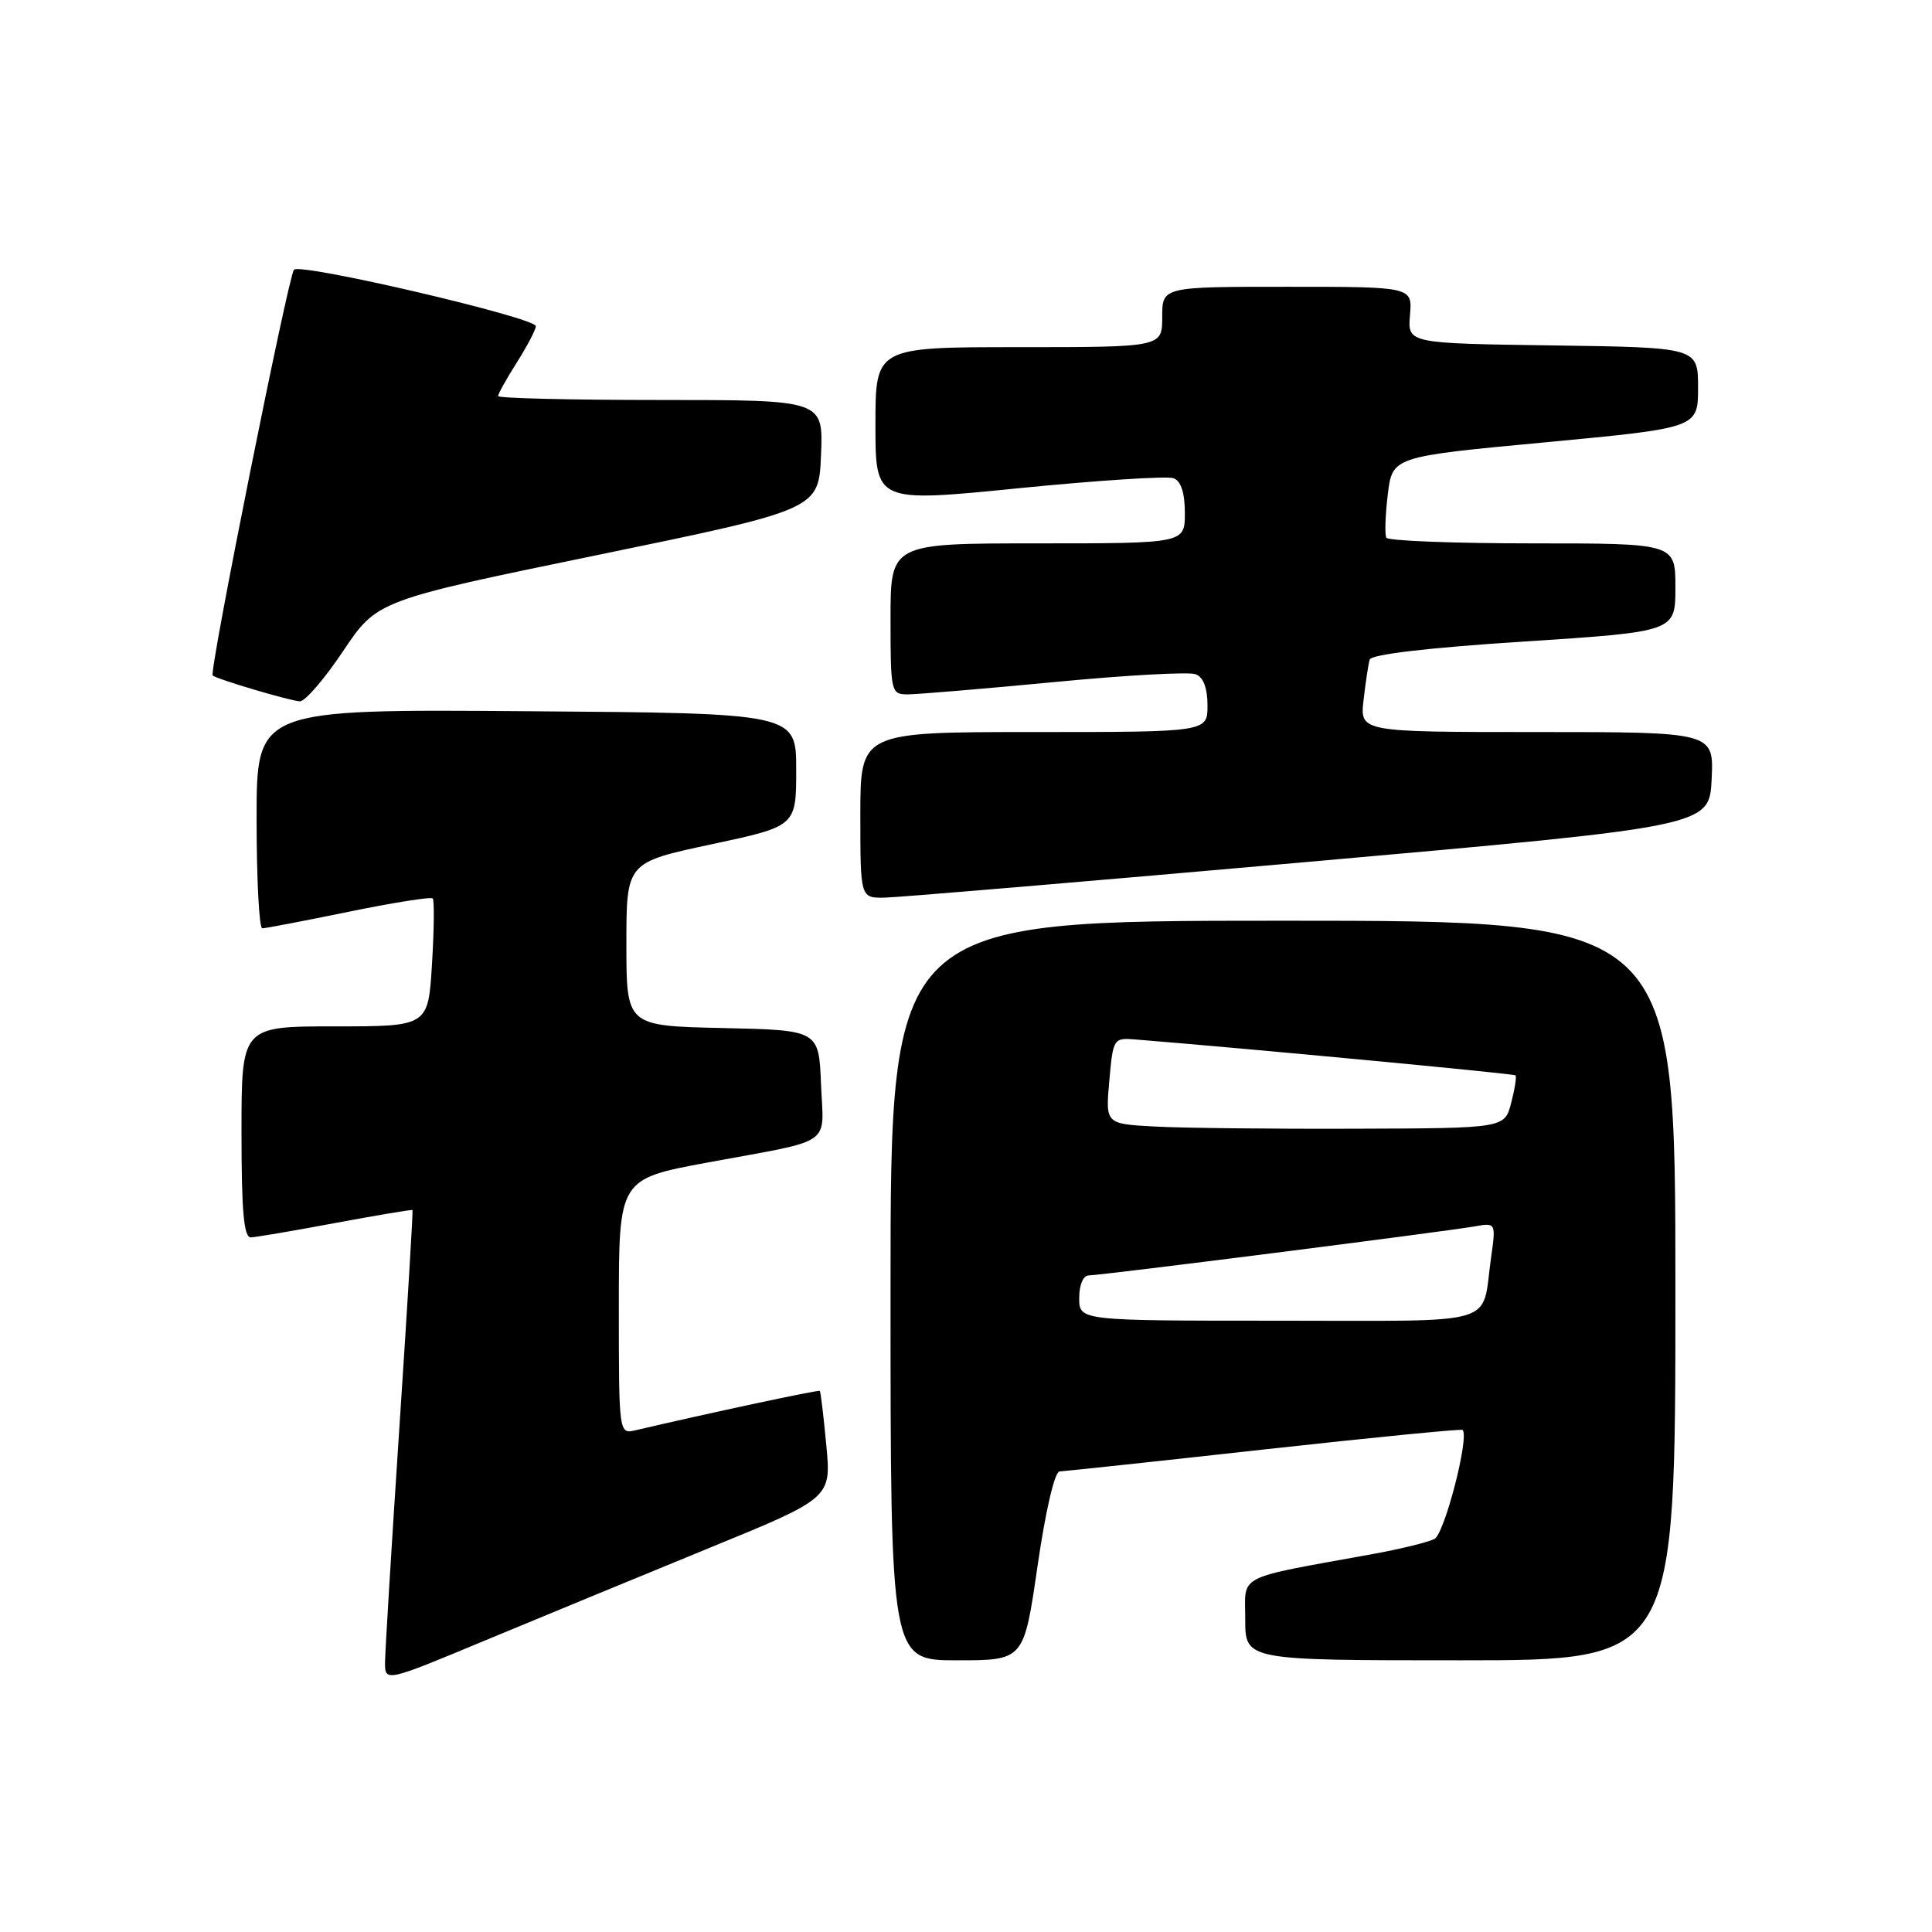 <?xml version="1.0" encoding="UTF-8" standalone="no"?>
<!DOCTYPE svg PUBLIC "-//W3C//DTD SVG 1.1//EN" "http://www.w3.org/Graphics/SVG/1.1/DTD/svg11.dtd" >
<svg xmlns="http://www.w3.org/2000/svg" xmlns:xlink="http://www.w3.org/1999/xlink" version="1.1" viewBox="0 0 256 256">
 <g >
 <path fill="currentColor"
d=" M 93.82 205.18 C 110.15 198.50 110.15 198.50 109.49 191.50 C 109.13 187.65 108.74 184.41 108.63 184.30 C 108.47 184.13 93.75 187.28 84.25 189.51 C 82.00 190.04 82.00 190.04 82.00 173.13 C 82.00 156.22 82.00 156.22 93.75 154.04 C 110.71 150.91 109.13 152.00 108.79 143.67 C 108.50 136.50 108.50 136.50 95.75 136.22 C 83.00 135.94 83.00 135.94 83.00 125.11 C 83.00 114.28 83.00 114.28 94.25 111.88 C 105.50 109.48 105.50 109.48 105.50 101.99 C 105.50 94.50 105.50 94.50 69.75 94.24 C 34.00 93.97 34.00 93.97 34.00 108.49 C 34.00 116.47 34.34 123.00 34.75 123.01 C 35.16 123.01 40.32 122.02 46.22 120.81 C 52.12 119.60 57.12 118.81 57.34 119.05 C 57.56 119.30 57.52 123.21 57.24 127.75 C 56.74 136.00 56.74 136.00 44.37 136.00 C 32.00 136.00 32.00 136.00 32.00 150.00 C 32.00 160.56 32.31 163.99 33.25 163.96 C 33.94 163.93 39.00 163.07 44.50 162.04 C 50.00 161.02 54.57 160.25 54.66 160.34 C 54.74 160.43 53.97 173.32 52.93 189.00 C 51.89 204.68 51.04 218.71 51.02 220.20 C 51.00 222.90 51.00 222.90 64.25 217.38 C 71.54 214.35 84.85 208.86 93.82 205.18 Z  M 137.48 207.50 C 138.54 200.19 139.75 194.99 140.40 194.97 C 141.00 194.95 153.20 193.65 167.50 192.06 C 181.80 190.48 193.63 189.32 193.80 189.47 C 194.73 190.38 191.41 203.24 190.07 203.92 C 189.20 204.36 185.57 205.25 182.00 205.90 C 163.48 209.27 165.00 208.49 165.00 214.57 C 165.00 220.00 165.00 220.00 193.50 220.00 C 222.00 220.00 222.00 220.00 222.00 171.00 C 222.00 122.00 222.00 122.00 170.00 122.00 C 118.00 122.00 118.00 122.00 118.00 171.00 C 118.00 220.00 118.00 220.00 126.83 220.00 C 135.67 220.00 135.67 220.00 137.48 207.50 Z  M 173.50 114.19 C 226.50 109.49 226.50 109.49 226.80 103.25 C 227.10 97.00 227.10 97.00 203.64 97.00 C 180.19 97.00 180.19 97.00 180.68 92.75 C 180.95 90.41 181.31 88.01 181.49 87.40 C 181.70 86.71 189.27 85.82 201.91 85.01 C 222.00 83.70 222.00 83.70 222.00 77.85 C 222.00 72.00 222.00 72.00 203.06 72.00 C 192.64 72.00 183.93 71.66 183.70 71.25 C 183.47 70.84 183.56 68.25 183.89 65.51 C 184.50 60.51 184.50 60.51 204.75 58.61 C 225.00 56.70 225.00 56.70 225.00 51.37 C 225.00 46.04 225.00 46.04 205.75 45.77 C 186.51 45.50 186.51 45.50 186.83 41.75 C 187.15 38.00 187.15 38.00 170.58 38.00 C 154.00 38.00 154.00 38.00 154.00 42.00 C 154.00 46.00 154.00 46.00 135.00 46.00 C 116.00 46.00 116.00 46.00 116.00 56.29 C 116.00 66.59 116.00 66.59 135.01 64.69 C 145.47 63.65 154.69 63.05 155.51 63.37 C 156.49 63.74 157.00 65.32 157.00 67.97 C 157.00 72.00 157.00 72.00 137.50 72.00 C 118.00 72.00 118.00 72.00 118.00 82.00 C 118.00 91.70 118.07 92.00 120.25 92.01 C 121.49 92.01 130.23 91.28 139.68 90.38 C 149.13 89.47 157.57 89.00 158.43 89.34 C 159.45 89.72 160.00 91.18 160.00 93.47 C 160.00 97.00 160.00 97.00 137.00 97.00 C 114.00 97.00 114.00 97.00 114.00 108.00 C 114.00 119.00 114.00 119.00 117.25 118.94 C 119.04 118.91 144.35 116.77 173.50 114.19 Z  M 45.46 86.28 C 49.97 79.56 49.97 79.56 79.24 73.53 C 108.50 67.50 108.50 67.50 108.79 60.25 C 109.09 53.00 109.09 53.00 87.54 53.00 C 75.69 53.00 66.00 52.77 66.00 52.48 C 66.00 52.19 67.12 50.18 68.50 48.00 C 69.88 45.82 71.00 43.67 71.00 43.22 C 71.00 42.09 39.77 34.80 38.95 35.74 C 38.20 36.61 27.69 89.03 28.18 89.50 C 28.68 89.98 38.35 92.85 39.73 92.93 C 40.40 92.97 42.99 89.98 45.46 86.28 Z  M 143.00 172.00 C 143.00 170.24 143.53 169.00 144.27 169.00 C 145.80 169.00 191.29 163.22 195.36 162.51 C 198.23 162.00 198.23 162.00 197.56 166.75 C 196.27 175.84 199.14 175.00 169.43 175.00 C 143.00 175.00 143.00 175.00 143.00 172.00 Z  M 152.99 149.27 C 146.48 148.92 146.48 148.92 146.99 143.21 C 147.49 137.58 147.54 137.50 150.50 137.74 C 165.28 138.93 200.56 142.26 200.81 142.49 C 200.98 142.65 200.72 144.29 200.24 146.14 C 199.37 149.50 199.37 149.50 179.44 149.56 C 168.47 149.60 156.57 149.47 152.99 149.27 Z "/>
</g>
</svg>